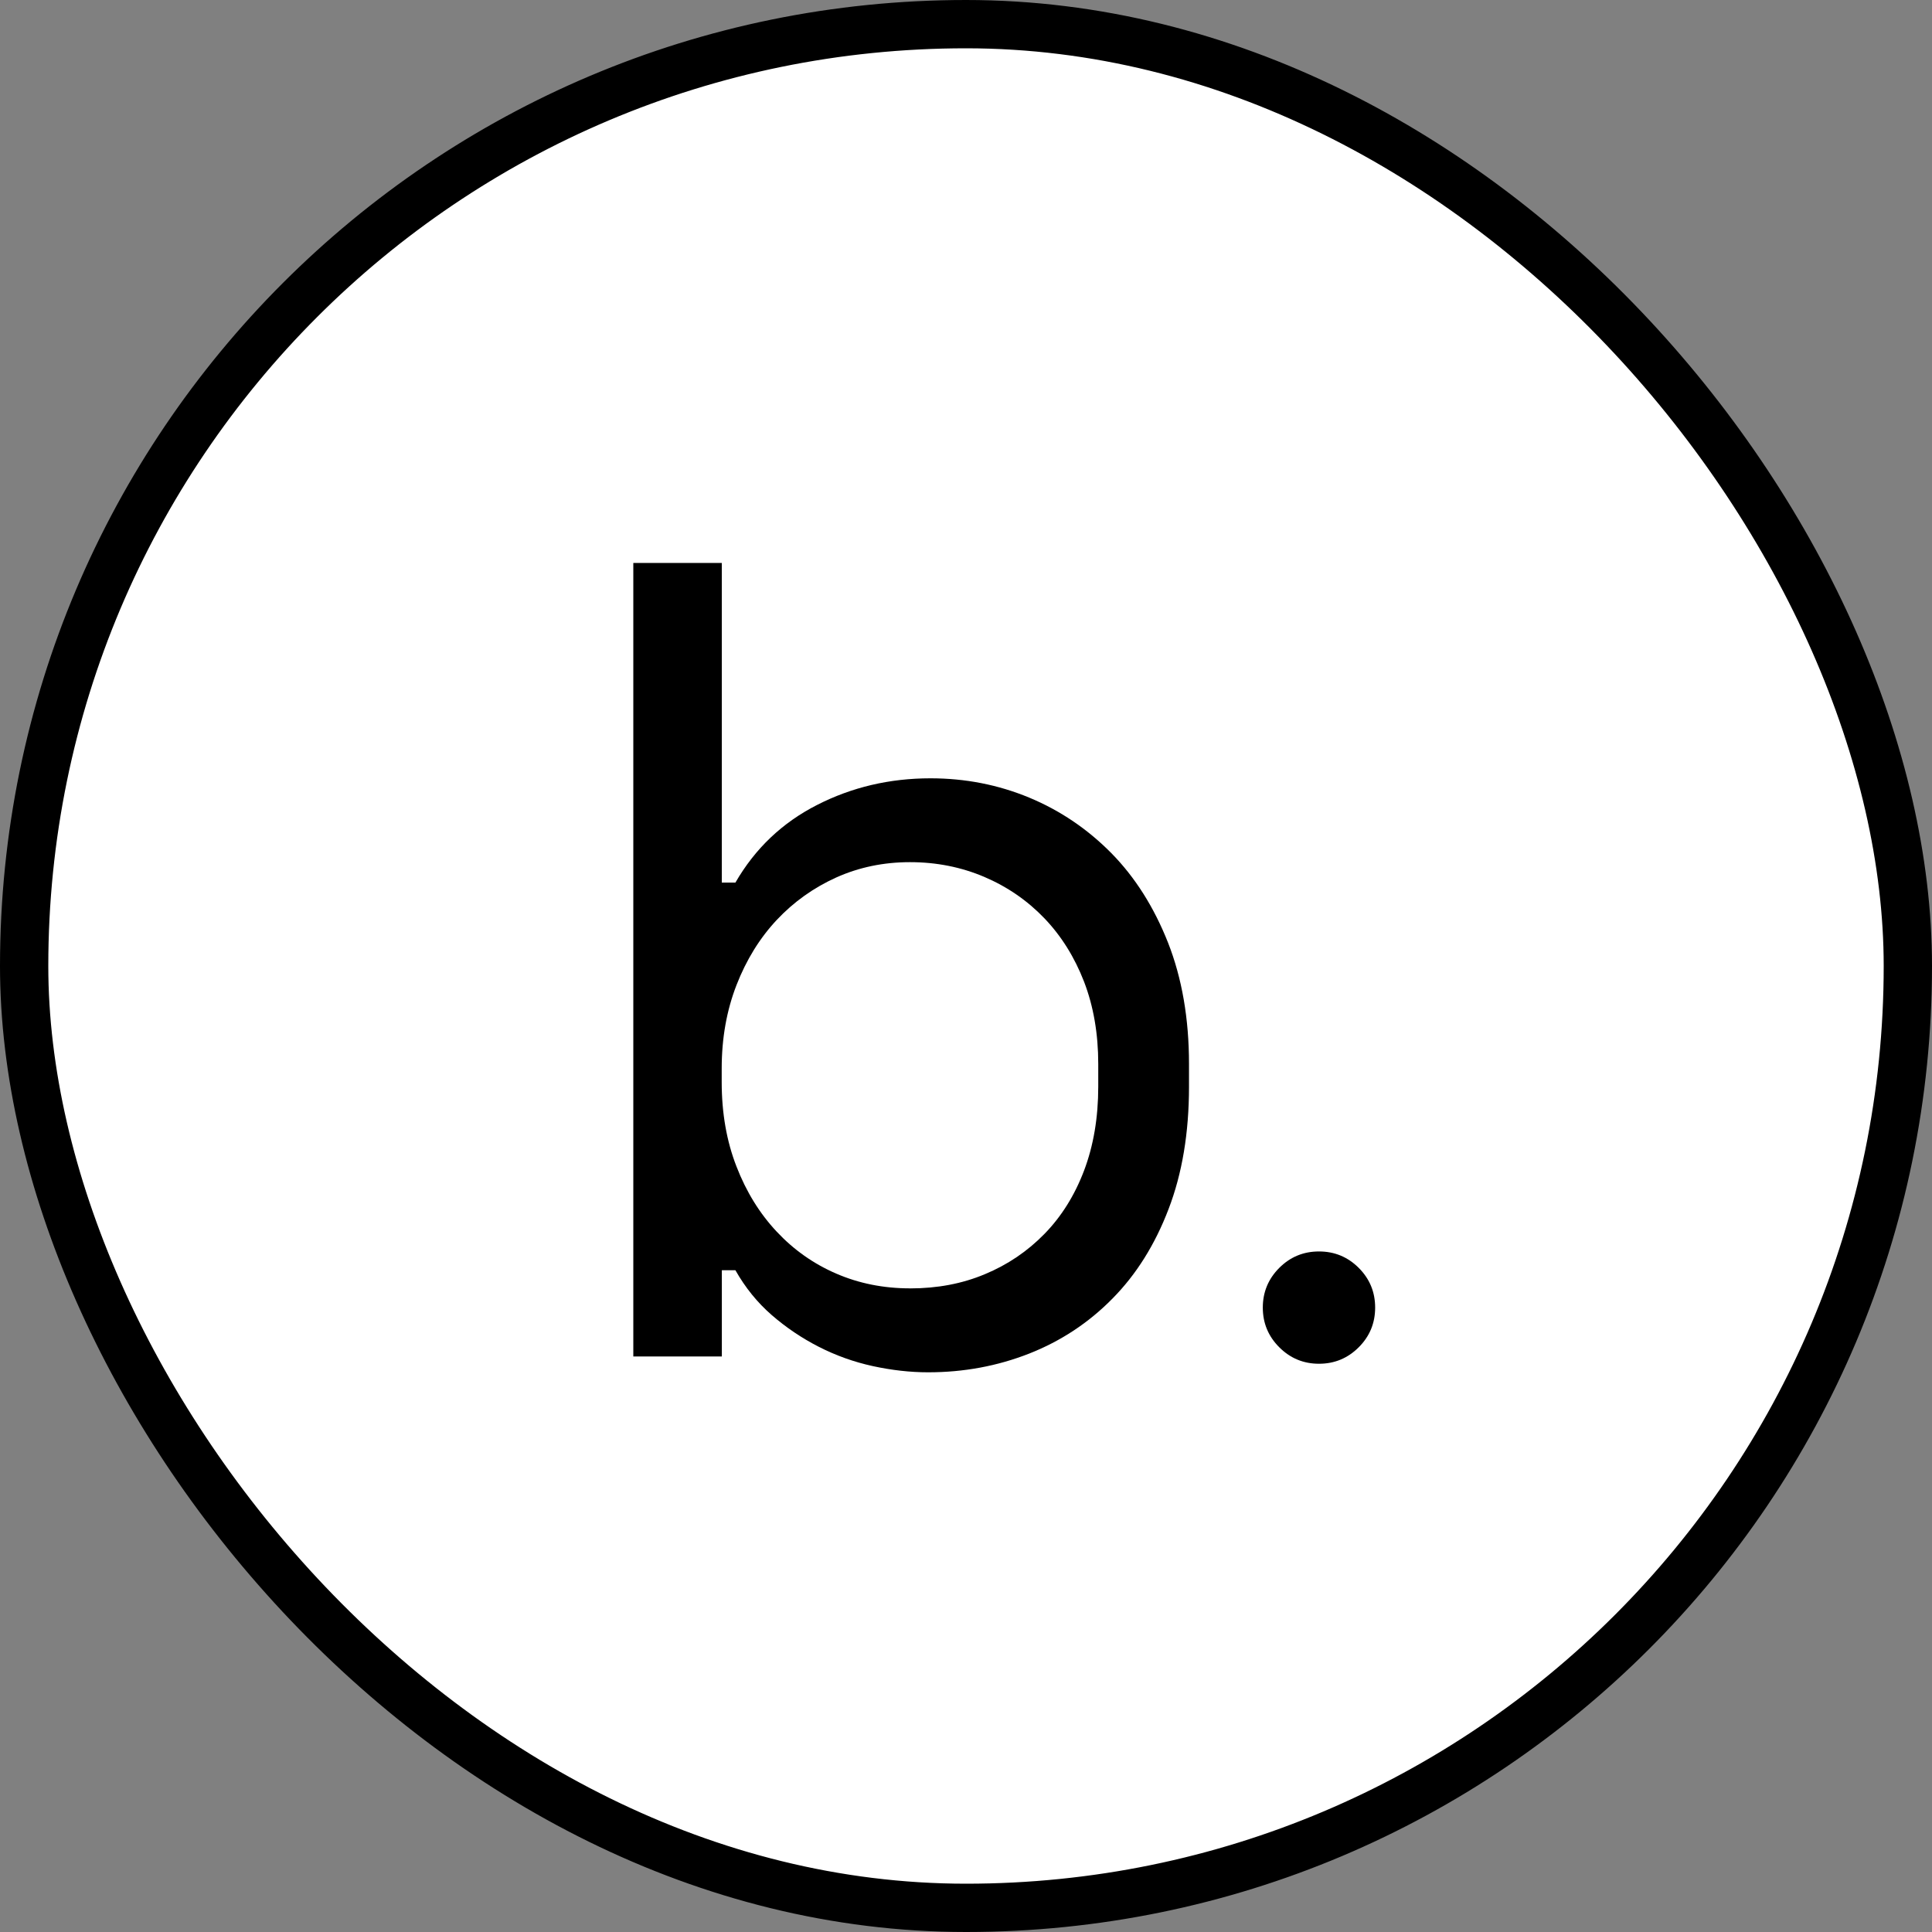 <svg width="40" height="40" viewBox="0 0 40 40" fill="none" xmlns="http://www.w3.org/2000/svg">
<rect x="0" y="0" width="40" height="40" fill="#808080" stroke="none"/>
<g id="Frame 52">
<rect x="0.5" y="0.5" width="39" height="39" rx="19.5" fill="white"/>
<rect x="0.5" y="0.5" width="39" height="39" rx="19.5" stroke="black"/>
<g id="Group 1">
<path id="Vector" d="M14.944 28.084H13.112V11.655H14.944V18.273H15.226C15.632 17.569 16.195 17.033 16.916 16.666C17.636 16.298 18.419 16.114 19.264 16.114C19.984 16.114 20.665 16.247 21.307 16.513C21.948 16.779 22.515 17.163 23.009 17.663C23.502 18.164 23.892 18.782 24.183 19.517C24.472 20.253 24.617 21.09 24.617 22.029V22.498C24.617 23.452 24.476 24.297 24.194 25.032C23.913 25.768 23.526 26.386 23.032 26.886C22.539 27.387 21.964 27.766 21.307 28.025C20.649 28.283 19.953 28.412 19.217 28.412C18.842 28.412 18.458 28.368 18.067 28.283C17.676 28.197 17.305 28.064 16.952 27.884C16.6 27.704 16.275 27.485 15.978 27.227C15.68 26.968 15.43 26.659 15.226 26.299H14.945V28.084H14.944ZM18.841 26.675C19.405 26.675 19.921 26.578 20.39 26.381C20.86 26.186 21.271 25.908 21.623 25.548C21.975 25.188 22.249 24.75 22.445 24.234C22.64 23.718 22.738 23.139 22.738 22.497V22.028C22.738 21.402 22.64 20.835 22.445 20.327C22.248 19.818 21.975 19.38 21.623 19.012C21.271 18.645 20.856 18.359 20.378 18.155C19.901 17.952 19.388 17.85 18.84 17.85C18.293 17.85 17.784 17.956 17.314 18.167C16.845 18.379 16.433 18.672 16.081 19.047C15.729 19.423 15.451 19.873 15.248 20.396C15.044 20.921 14.942 21.496 14.942 22.122V22.403C14.942 23.045 15.044 23.628 15.248 24.151C15.451 24.676 15.729 25.125 16.081 25.5C16.433 25.876 16.844 26.166 17.314 26.369C17.783 26.572 18.292 26.674 18.84 26.674L18.841 26.675Z" fill="black"/>
<path id="Vector_2" d="M26.145 27.072C26.145 26.752 26.259 26.477 26.486 26.25C26.713 26.023 26.987 25.91 27.308 25.91C27.63 25.91 27.904 26.023 28.131 26.25C28.358 26.477 28.471 26.751 28.471 27.072C28.471 27.394 28.358 27.667 28.131 27.894C27.904 28.121 27.63 28.235 27.308 28.235C26.987 28.235 26.713 28.121 26.486 27.894C26.259 27.667 26.145 27.394 26.145 27.072Z" fill="black"/>
</g>
</g>
</svg>
